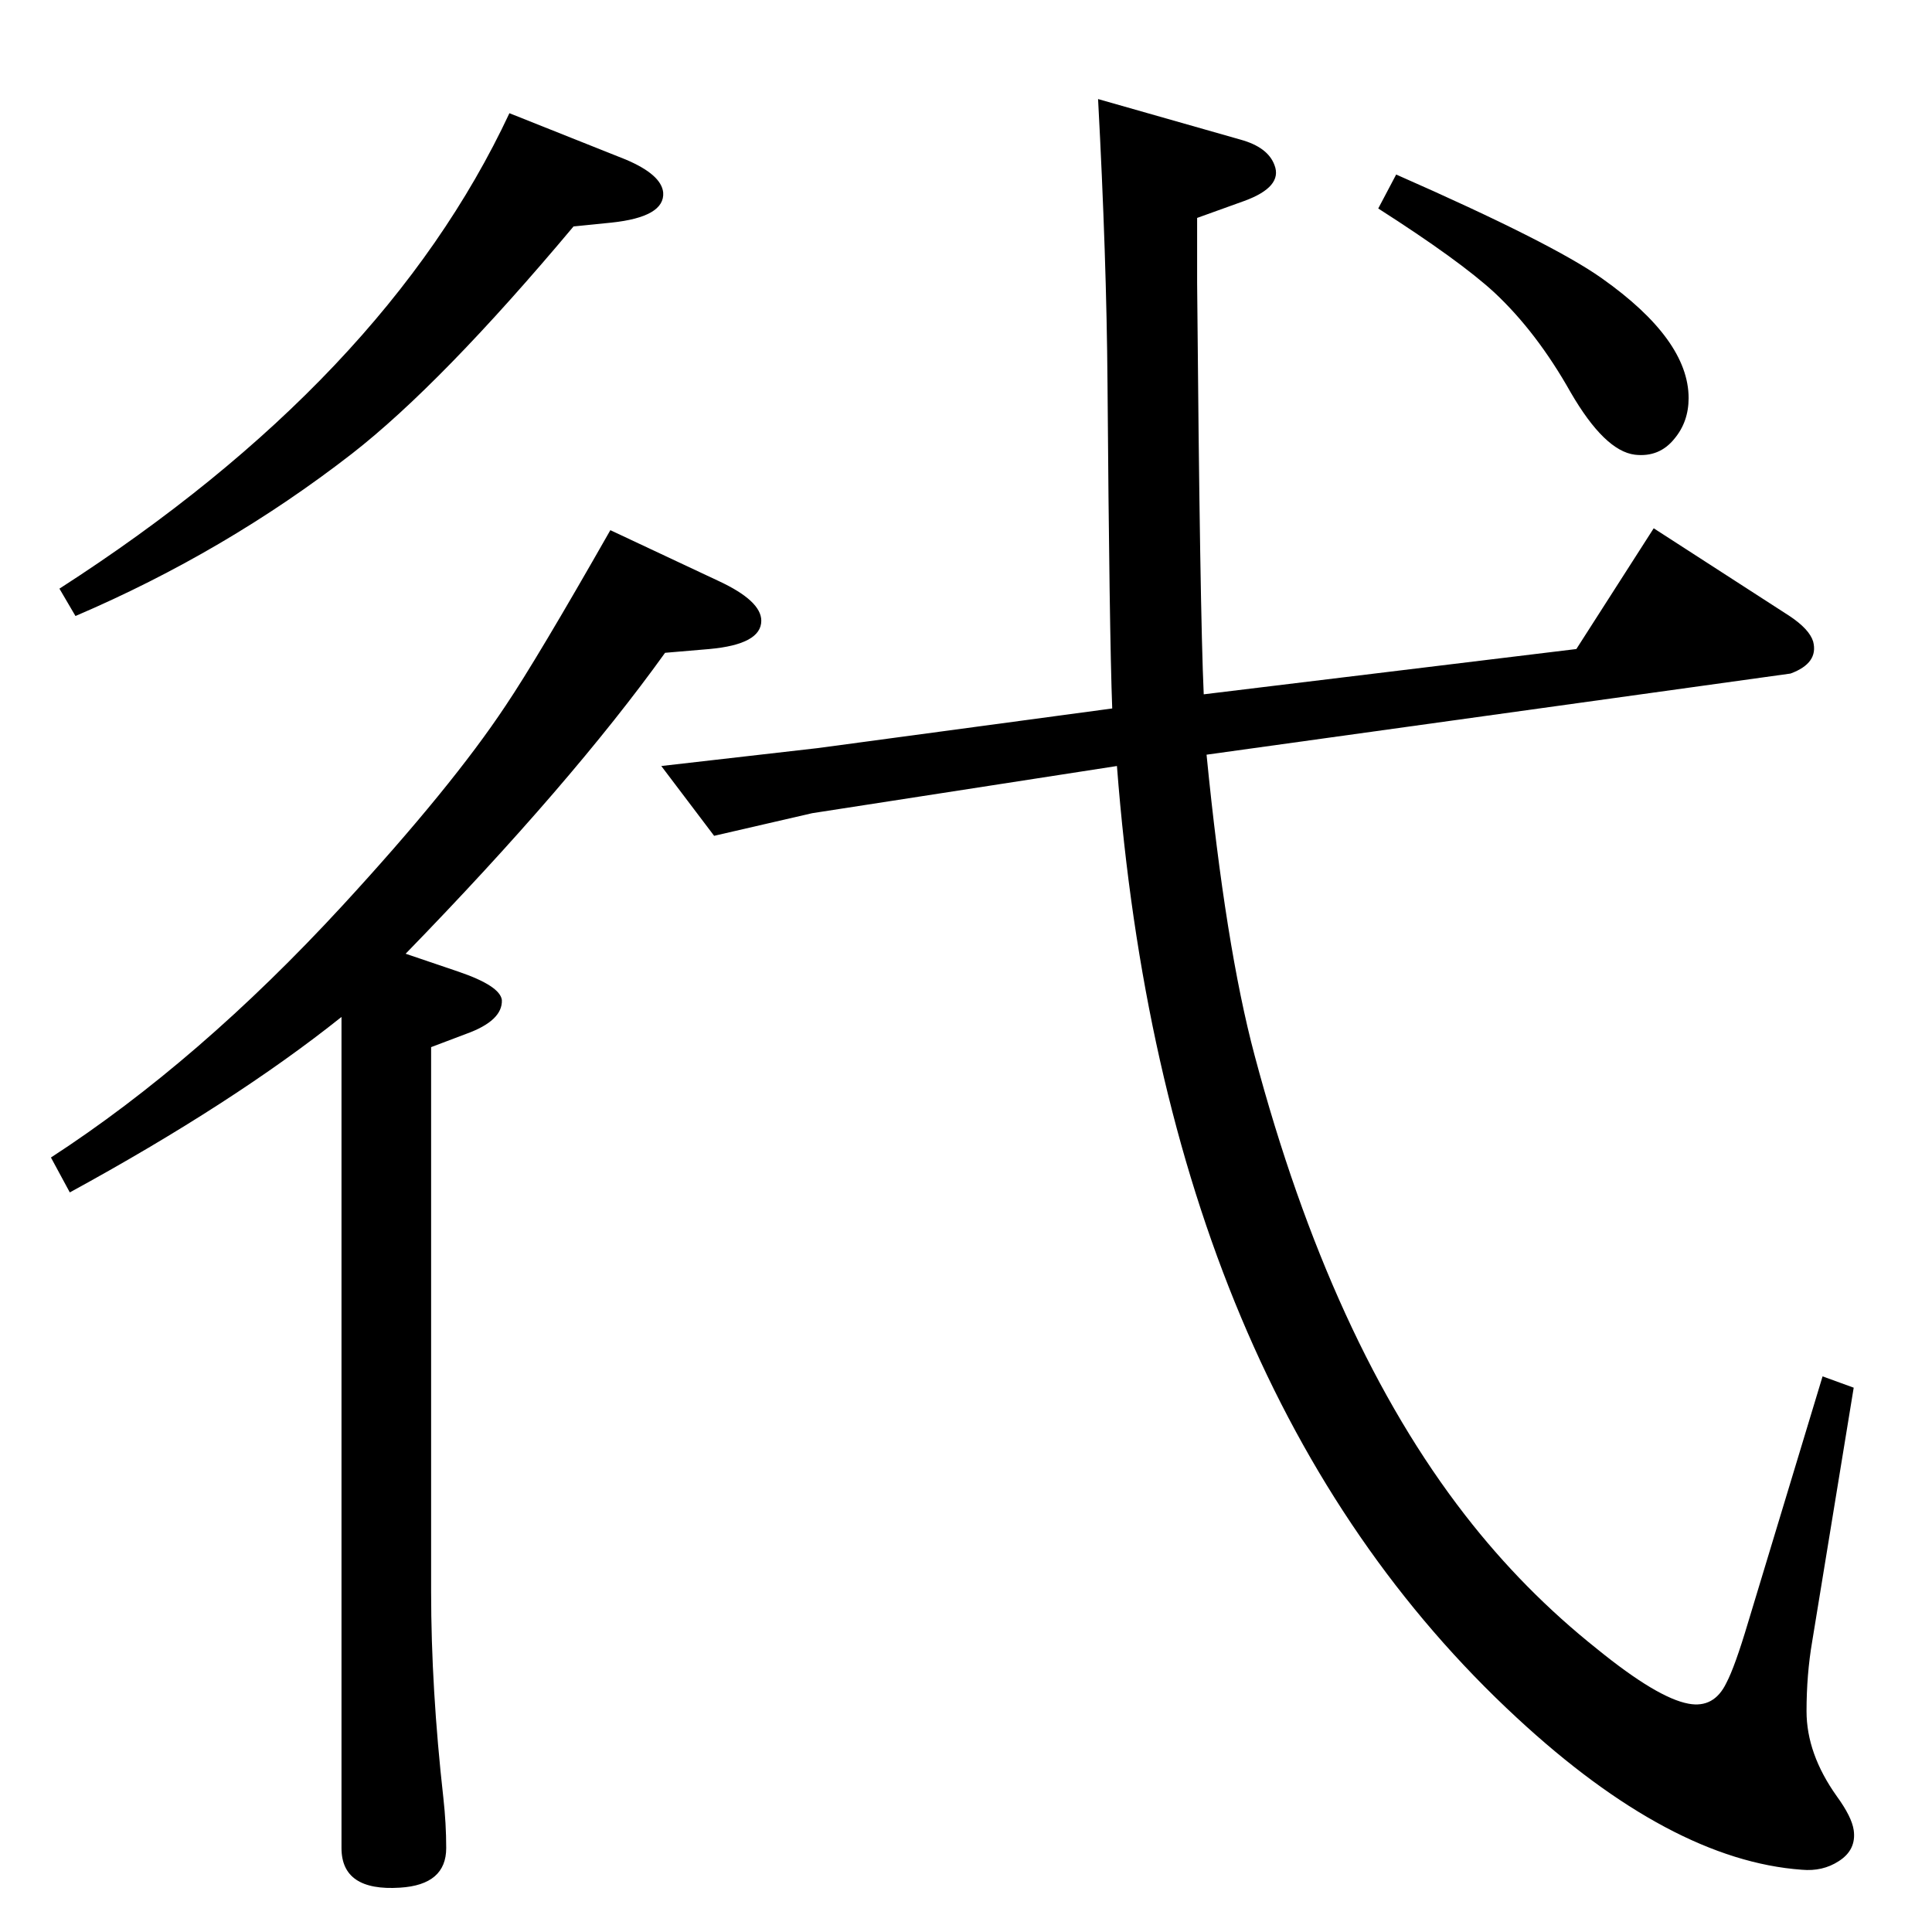 <?xml version="1.0" standalone="no"?>
<!DOCTYPE svg PUBLIC "-//W3C//DTD SVG 1.1//EN" "http://www.w3.org/Graphics/SVG/1.1/DTD/svg11.dtd" >
<svg xmlns="http://www.w3.org/2000/svg" xmlns:xlink="http://www.w3.org/1999/xlink" version="1.1" viewBox="0 0 2048 2048">
  <g transform="matrix(1 0 0 -1 0 2048)">
   <path fill="currentColor"
d="M647 1486l115 -54q45 -21 45 -42q0 -25 -55 -30l-47 -4q-99 -138 -275 -319l56 -19q44 -15 46 -30q1 -22 -38 -36l-37 -14v-577q0 -103 13 -219q3 -27 3 -53q0 -39 -49 -42q-62 -4 -62 42v881q-114 -91 -288 -186l-20 37q157 102 309 267q116 126 173 212q33 49 111 186z
M540 1928l123 -49q38 -16 40 -35q2 -26 -55 -32l-40 -4q-140 -167 -235 -241q-134 -104 -293 -172l-17 29q345 222 477 504zM1671 1360l82 128l144 -93q21 -14 25 -27q6 -23 -24 -34l-619 -86q20 -203 51 -319q81 -304 223 -487q62 -80 140 -142q64 -52 97 -58q27 -5 40 22
q9 17 23 64l79 261l33 -12l-44 -269q-6 -35 -6 -74q0 -45 32 -90q16 -22 18 -36q3 -21 -16 -33q-17 -11 -39 -9q-139 10 -302 161q-373 345 -424 1009l-323 -50l-104 -24l-56 74l166 19l312 42q-3 79 -5 345q-1 133 -10 301l151 -43q29 -8 36 -27q9 -23 -32 -38l-50 -18v-69
q3 -350 7 -436zM1480 1863q166 -73 218 -110q92 -65 92 -127q0 -25 -15 -43q-16 -20 -42 -17q-32 4 -68 66q-36 64 -81 106q-37 34 -123 89z" />
  </g>

</svg>
